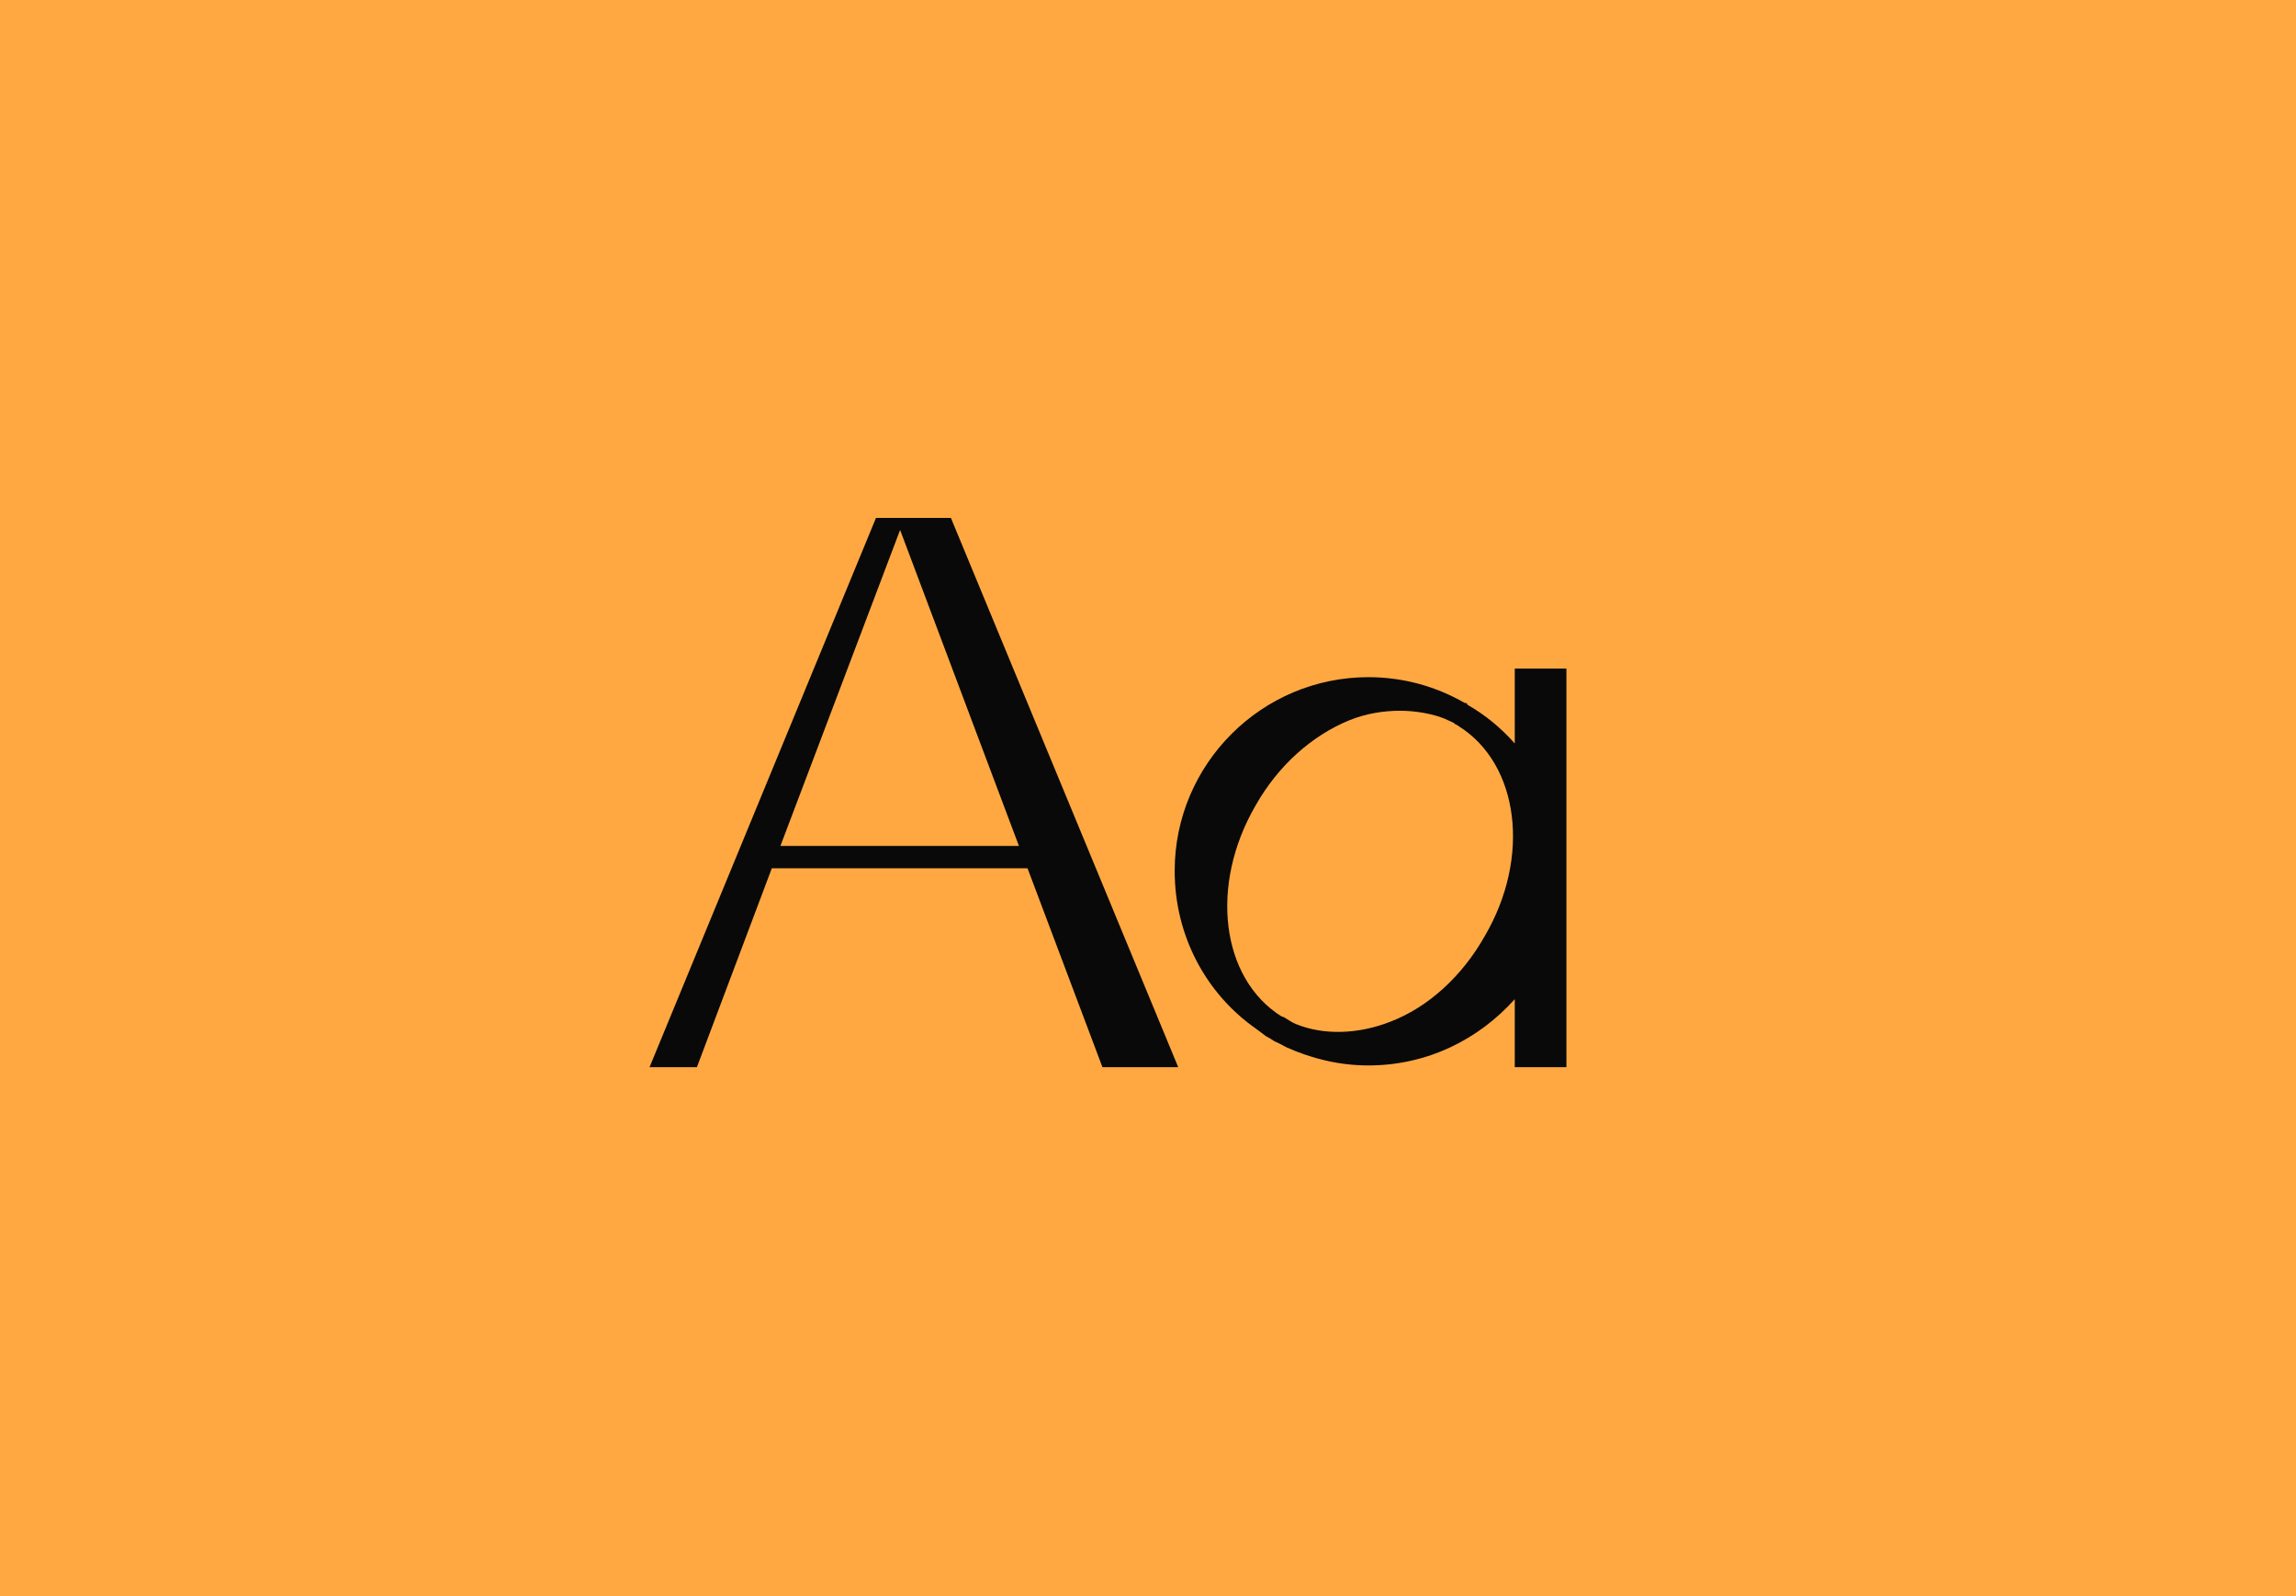<svg width="256" height="178" viewBox="0 0 256 178" fill="none" xmlns="http://www.w3.org/2000/svg">
<rect width="256" height="178" fill="#FFA842"/>
<path d="M106.024 57.752H97.672L72.424 119H77.704L86.056 96.824H114.568L122.92 119H131.368L106.024 57.752ZM87.016 94.328L100.36 59.096L113.608 94.328H87.016ZM168.894 74.552V82.904C167.358 81.176 165.63 79.736 163.614 78.584C163.614 78.488 163.518 78.392 163.422 78.392H163.326C160.158 76.568 156.51 75.512 152.574 75.512C140.67 75.512 130.974 85.208 130.974 97.112C130.974 104.408 134.526 110.84 139.998 114.68C140.382 114.968 140.766 115.256 141.15 115.544C141.534 115.736 141.822 115.928 142.109 116.12C142.59 116.312 143.07 116.6 143.454 116.792C146.238 118.04 149.31 118.808 152.574 118.808C159.102 118.808 164.862 115.928 168.894 111.416V119H174.654V74.552H168.894ZM165.534 104.408C163.038 108.824 159.294 112.28 155.07 113.912C151.422 115.352 147.582 115.448 144.51 114.2C144.03 114.008 143.646 113.72 143.166 113.432C143.07 113.432 142.974 113.336 142.878 113.336C136.158 109.112 134.814 98.744 139.998 89.816C142.494 85.4 146.238 82.04 150.462 80.312C152.382 79.544 154.302 79.256 156.126 79.256C157.661 79.256 159.582 79.544 161.022 80.12L162.078 80.6C162.174 80.696 162.27 80.792 162.366 80.792C162.462 80.888 162.558 80.888 162.654 80.984C169.374 85.208 170.718 95.576 165.534 104.408Z" fill="#090909"/>
</svg>
